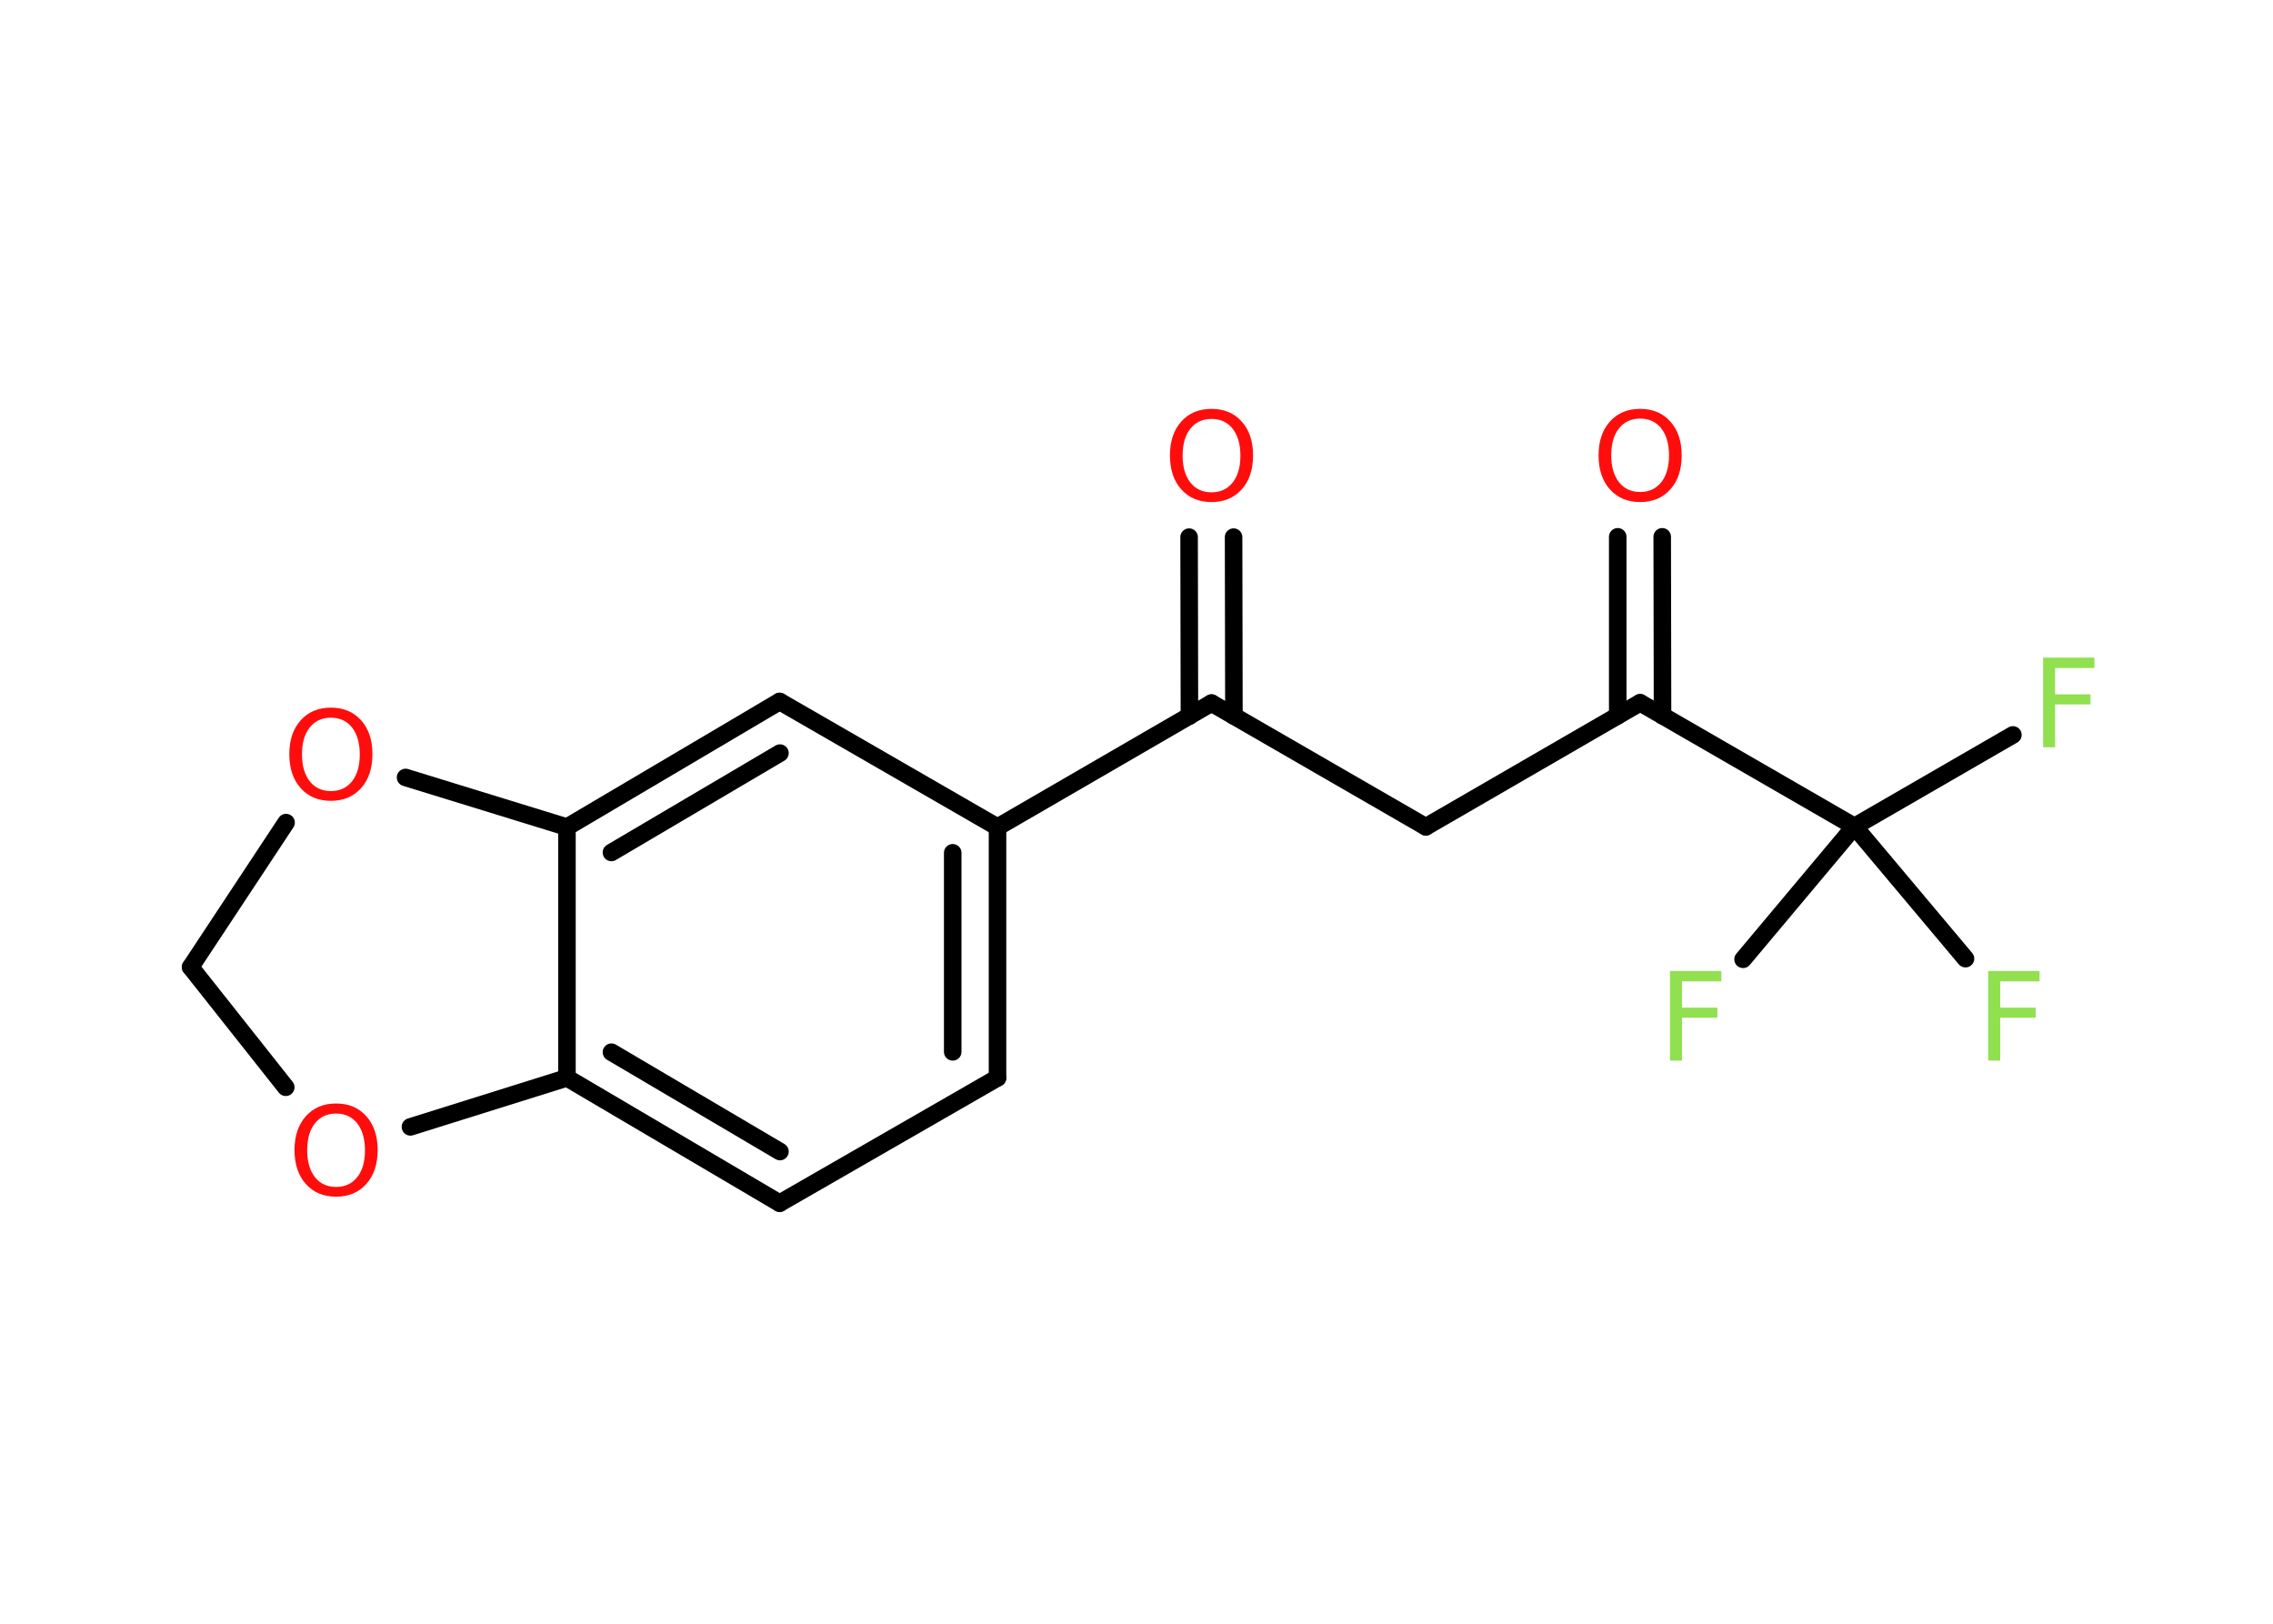 <?xml version='1.0' encoding='UTF-8'?>
<!DOCTYPE svg PUBLIC "-//W3C//DTD SVG 1.1//EN" "http://www.w3.org/Graphics/SVG/1.1/DTD/svg11.dtd">
<svg version='1.2' xmlns='http://www.w3.org/2000/svg' xmlns:xlink='http://www.w3.org/1999/xlink' width='70.0mm' height='50.0mm' viewBox='0 0 70.0 50.0'>
  <desc>Generated by the Chemistry Development Kit (http://github.com/cdk)</desc>
  <g stroke-linecap='round' stroke-linejoin='round' stroke='#000000' stroke-width='.54' fill='#FF0D0D'>
    <rect x='.0' y='.0' width='70.0' height='50.0' fill='#FFFFFF' stroke='none'/>
    <g id='mol1' class='mol'>
      <g id='mol1bnd1' class='bond'>
        <line x1='37.99' y1='16.54' x2='38.0' y2='22.05'/>
        <line x1='36.62' y1='16.54' x2='36.63' y2='22.05'/>
      </g>
      <line id='mol1bnd2' class='bond' x1='37.31' y1='21.65' x2='43.91' y2='25.46'/>
      <line id='mol1bnd3' class='bond' x1='43.91' y1='25.46' x2='50.51' y2='21.64'/>
      <g id='mol1bnd4' class='bond'>
        <line x1='49.82' y1='22.04' x2='49.82' y2='16.53'/>
        <line x1='51.2' y1='22.04' x2='51.19' y2='16.53'/>
      </g>
      <line id='mol1bnd5' class='bond' x1='50.51' y1='21.64' x2='57.11' y2='25.45'/>
      <line id='mol1bnd6' class='bond' x1='57.11' y1='25.45' x2='61.99' y2='22.63'/>
      <line id='mol1bnd7' class='bond' x1='57.11' y1='25.45' x2='53.68' y2='29.54'/>
      <line id='mol1bnd8' class='bond' x1='57.11' y1='25.45' x2='60.53' y2='29.52'/>
      <line id='mol1bnd9' class='bond' x1='37.31' y1='21.65' x2='30.72' y2='25.47'/>
      <g id='mol1bnd10' class='bond'>
        <line x1='30.72' y1='33.19' x2='30.72' y2='25.47'/>
        <line x1='29.34' y1='32.39' x2='29.34' y2='26.26'/>
      </g>
      <line id='mol1bnd11' class='bond' x1='30.72' y1='33.19' x2='24.01' y2='37.05'/>
      <g id='mol1bnd12' class='bond'>
        <line x1='17.46' y1='33.19' x2='24.01' y2='37.05'/>
        <line x1='18.83' y1='32.4' x2='24.02' y2='35.46'/>
      </g>
      <line id='mol1bnd13' class='bond' x1='17.46' y1='33.19' x2='17.46' y2='25.47'/>
      <g id='mol1bnd14' class='bond'>
        <line x1='24.01' y1='21.6' x2='17.46' y2='25.47'/>
        <line x1='24.02' y1='23.19' x2='18.83' y2='26.25'/>
      </g>
      <line id='mol1bnd15' class='bond' x1='30.72' y1='25.47' x2='24.01' y2='21.6'/>
      <line id='mol1bnd16' class='bond' x1='17.46' y1='25.47' x2='12.49' y2='23.94'/>
      <line id='mol1bnd17' class='bond' x1='8.81' y1='25.33' x2='5.87' y2='29.78'/>
      <line id='mol1bnd18' class='bond' x1='5.87' y1='29.78' x2='8.8' y2='33.48'/>
      <line id='mol1bnd19' class='bond' x1='17.46' y1='33.19' x2='12.64' y2='34.7'/>
      <path id='mol1atm1' class='atom' d='M37.31 12.9q-.41 .0 -.65 .3q-.24 .3 -.24 .83q.0 .52 .24 .83q.24 .3 .65 .3q.41 .0 .65 -.3q.24 -.3 .24 -.83q.0 -.52 -.24 -.83q-.24 -.3 -.65 -.3zM37.31 12.59q.58 .0 .93 .39q.35 .39 .35 1.04q.0 .66 -.35 1.05q-.35 .39 -.93 .39q-.58 .0 -.93 -.39q-.35 -.39 -.35 -1.05q.0 -.65 .35 -1.04q.35 -.39 .93 -.39z' stroke='none'/>
      <path id='mol1atm5' class='atom' d='M50.51 12.89q-.41 .0 -.65 .3q-.24 .3 -.24 .83q.0 .52 .24 .83q.24 .3 .65 .3q.41 .0 .65 -.3q.24 -.3 .24 -.83q.0 -.52 -.24 -.83q-.24 -.3 -.65 -.3zM50.51 12.59q.58 .0 .93 .39q.35 .39 .35 1.04q.0 .66 -.35 1.05q-.35 .39 -.93 .39q-.58 .0 -.93 -.39q-.35 -.39 -.35 -1.05q.0 -.65 .35 -1.04q.35 -.39 .93 -.39z' stroke='none'/>
      <path id='mol1atm7' class='atom' d='M62.91 20.25h1.59v.32h-1.21v.81h1.09v.31h-1.09v1.32h-.37v-2.77z' stroke='none' fill='#90E050'/>
      <path id='mol1atm8' class='atom' d='M51.42 29.9h1.59v.32h-1.21v.81h1.09v.31h-1.09v1.32h-.37v-2.77z' stroke='none' fill='#90E050'/>
      <path id='mol1atm9' class='atom' d='M61.22 29.9h1.59v.32h-1.21v.81h1.09v.31h-1.09v1.32h-.37v-2.77z' stroke='none' fill='#90E050'/>
      <path id='mol1atm16' class='atom' d='M10.19 22.1q-.41 .0 -.65 .3q-.24 .3 -.24 .83q.0 .52 .24 .83q.24 .3 .65 .3q.41 .0 .65 -.3q.24 -.3 .24 -.83q.0 -.52 -.24 -.83q-.24 -.3 -.65 -.3zM10.19 21.79q.58 .0 .93 .39q.35 .39 .35 1.04q.0 .66 -.35 1.05q-.35 .39 -.93 .39q-.58 .0 -.93 -.39q-.35 -.39 -.35 -1.05q.0 -.65 .35 -1.04q.35 -.39 .93 -.39z' stroke='none'/>
      <path id='mol1atm18' class='atom' d='M10.35 34.29q-.41 .0 -.65 .3q-.24 .3 -.24 .83q.0 .52 .24 .83q.24 .3 .65 .3q.41 .0 .65 -.3q.24 -.3 .24 -.83q.0 -.52 -.24 -.83q-.24 -.3 -.65 -.3zM10.35 33.98q.58 .0 .93 .39q.35 .39 .35 1.04q.0 .66 -.35 1.05q-.35 .39 -.93 .39q-.58 .0 -.93 -.39q-.35 -.39 -.35 -1.05q.0 -.65 .35 -1.04q.35 -.39 .93 -.39z' stroke='none'/>
    </g>
  </g>
</svg>
